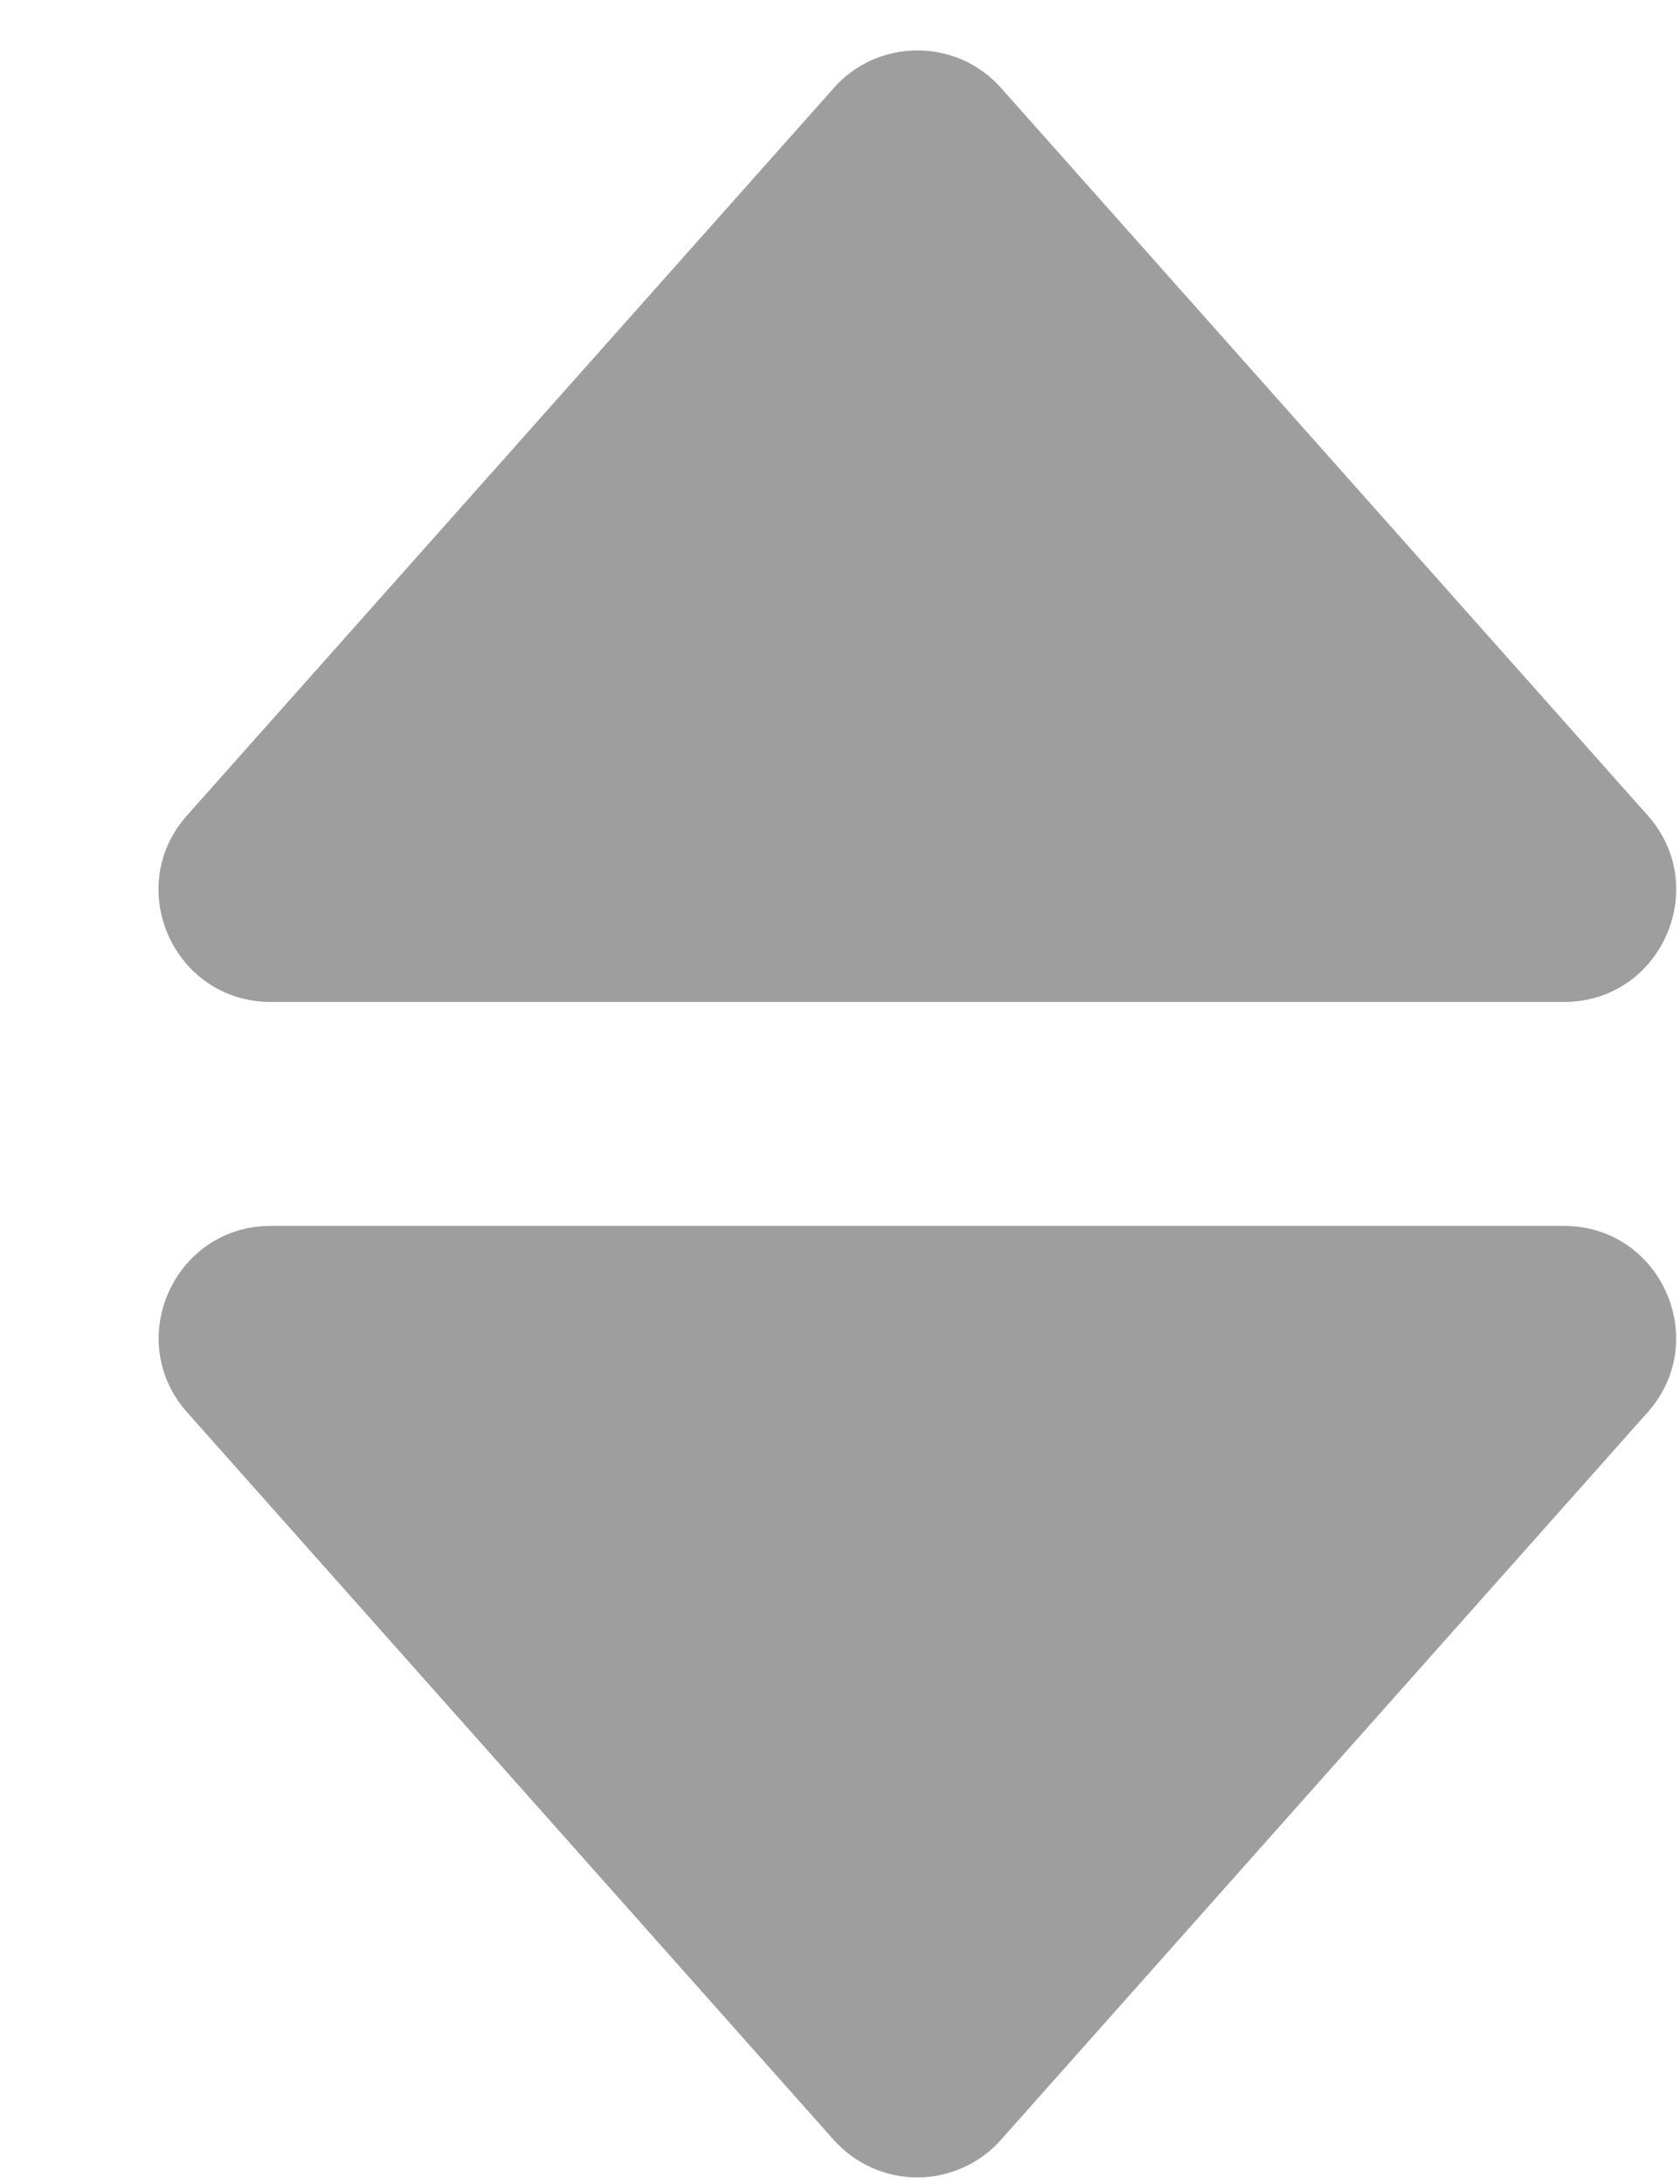 <svg width="10" height="13" viewBox="0 0 10 13" fill="none" xmlns="http://www.w3.org/2000/svg">
<path d="M1.612 5.964H9.31C9.884 5.964 10.19 5.284 9.808 4.854L5.959 0.524C5.896 0.453 5.82 0.397 5.734 0.358C5.648 0.32 5.555 0.3 5.461 0.3C5.367 0.3 5.274 0.32 5.188 0.358C5.102 0.397 5.025 0.453 4.963 0.524L1.113 4.854C0.731 5.284 1.036 5.964 1.612 5.964ZM4.962 12.737C5.025 12.807 5.101 12.864 5.187 12.902C5.273 12.941 5.366 12.961 5.46 12.961C5.554 12.961 5.647 12.941 5.733 12.902C5.819 12.864 5.896 12.807 5.958 12.737L9.807 8.407C10.19 7.977 9.884 7.297 9.309 7.297H1.612C1.037 7.297 0.732 7.977 1.114 8.407L4.962 12.737Z" fill="#9E9E9E"/>
</svg>
